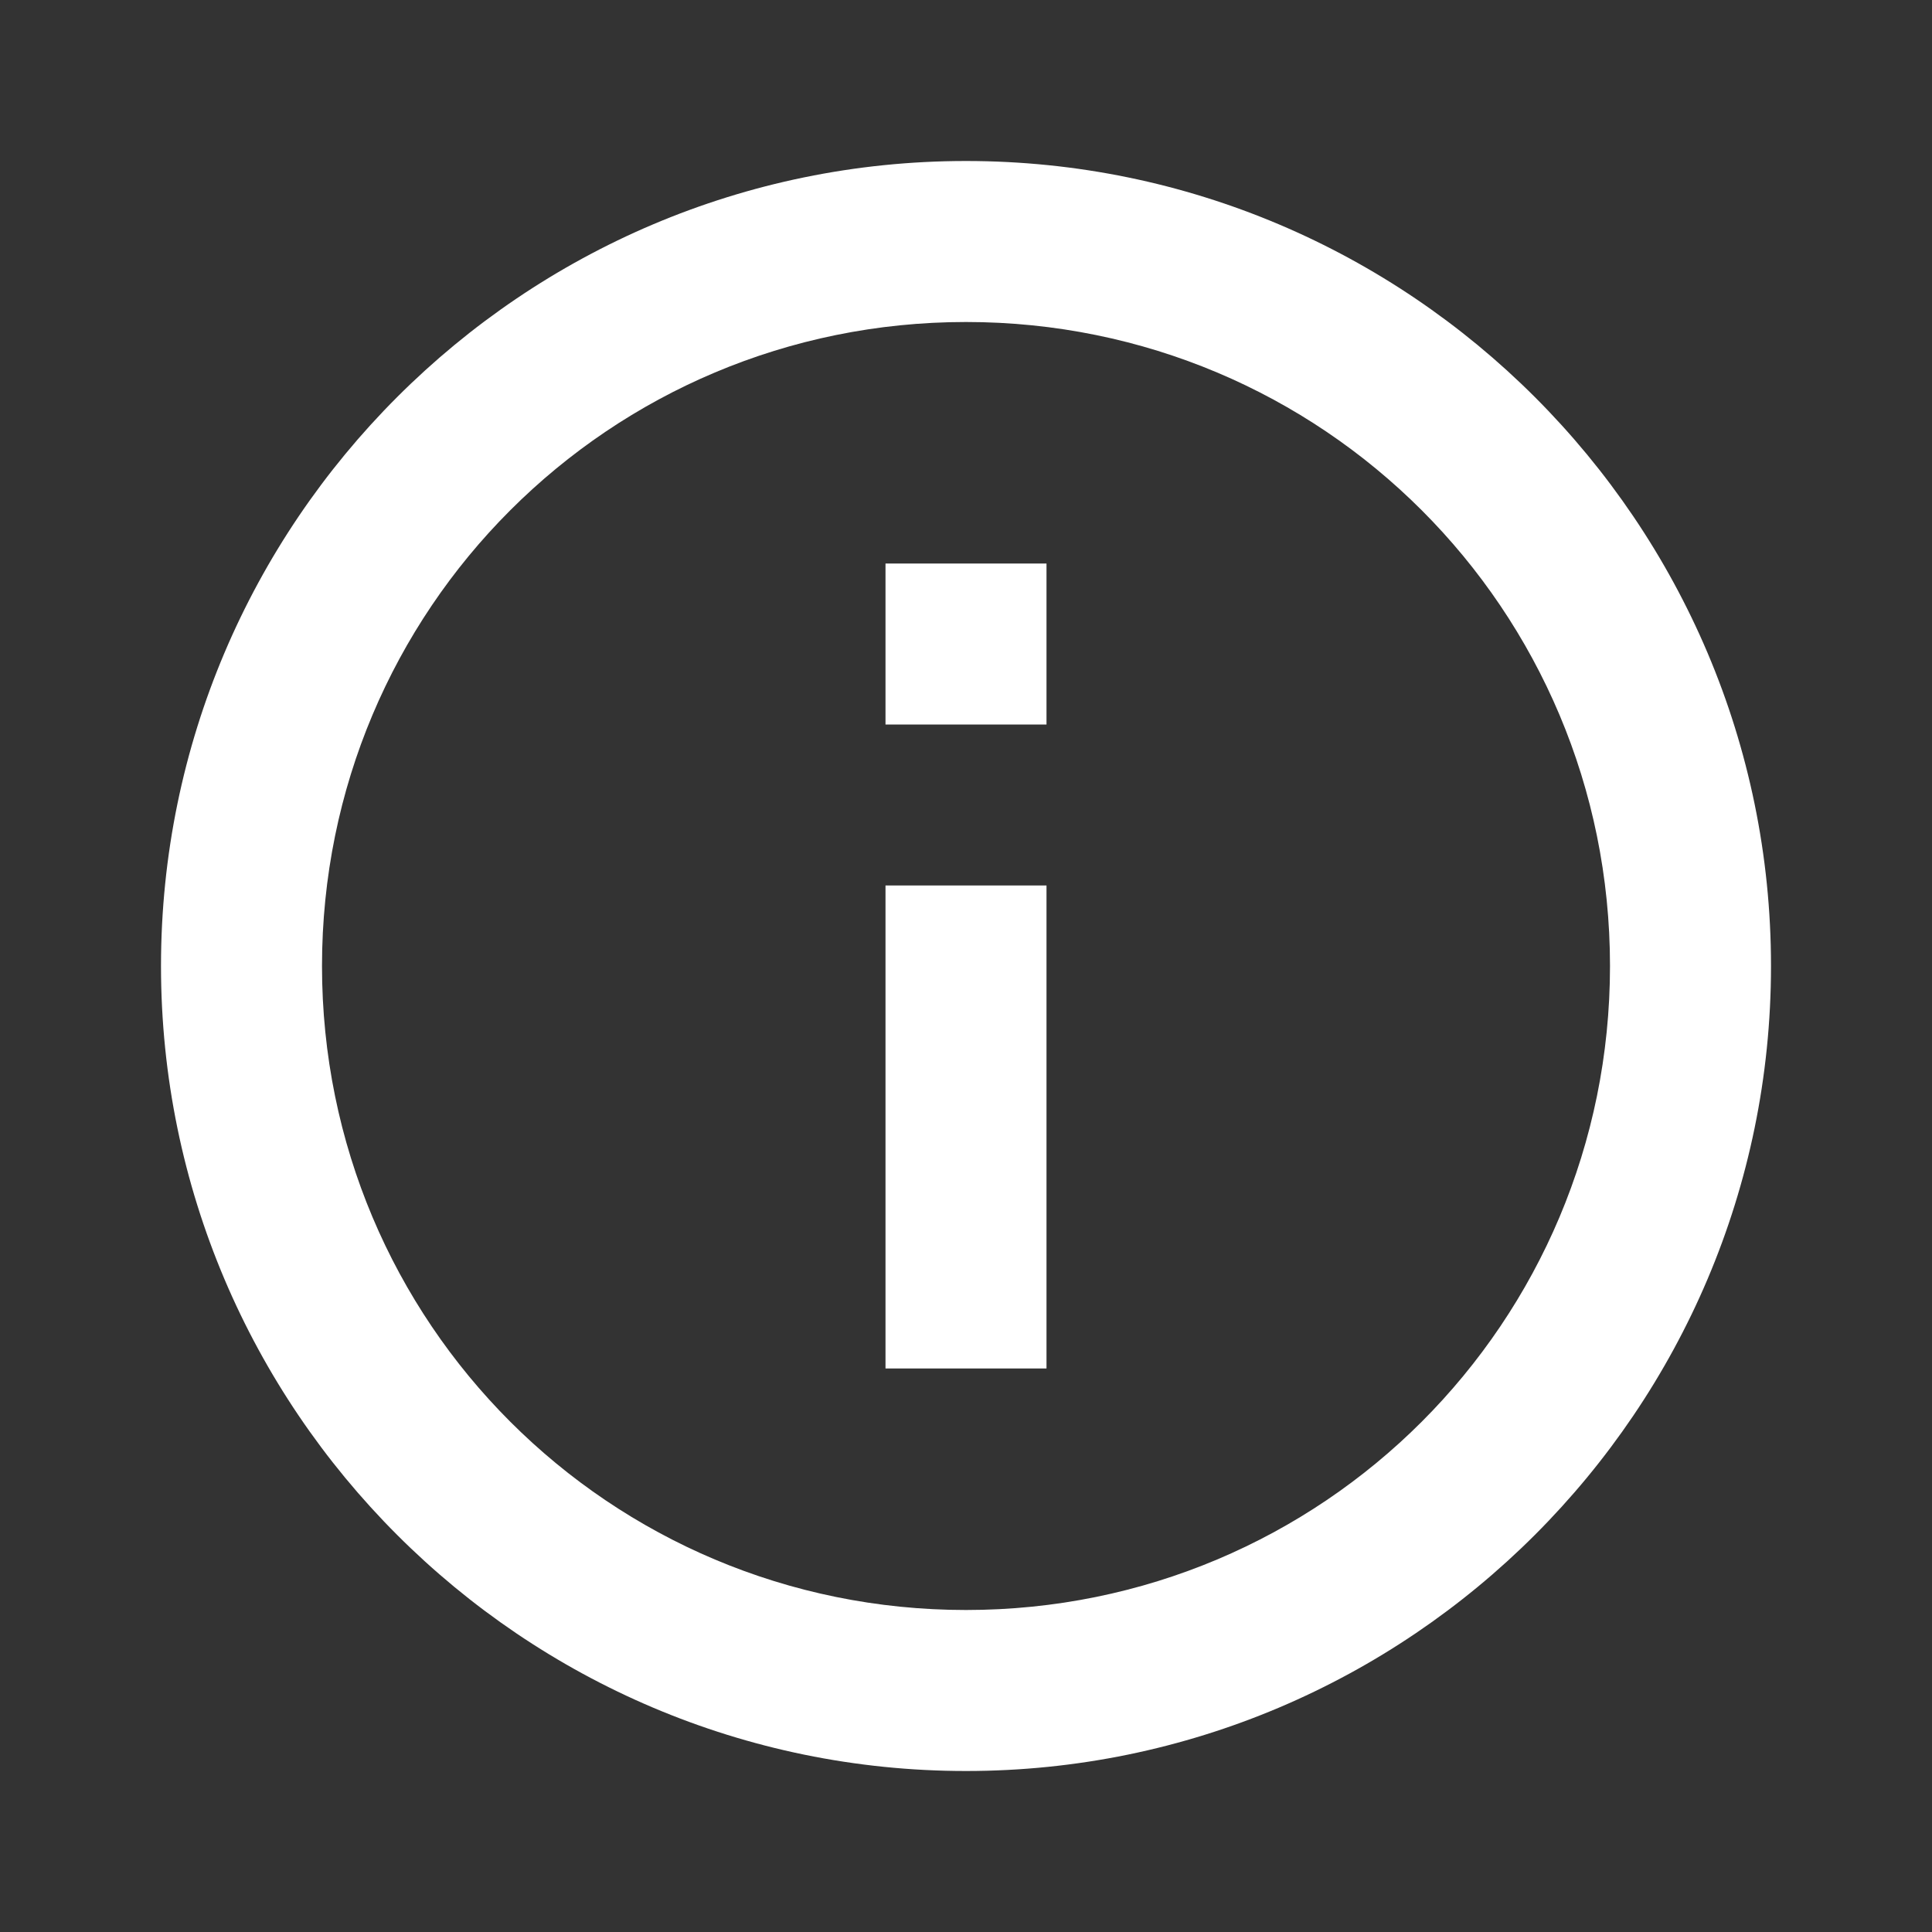 <?xml version="1.0" encoding="UTF-8"?>
<svg xmlns="http://www.w3.org/2000/svg" xmlns:xlink="http://www.w3.org/1999/xlink" viewBox="0 0 24 24" width="24px" height="24px">
<rect x="0" y="0" width="24" height="24" fill="#333333" stroke="none"/>
<g id="surface867208">
<path style=" stroke:none;fill-rule:nonzero;fill:rgb(100%,100%,100%);fill-opacity:1;" d="M 12 2 C 6.488 2 2 6.488 2 12 C 2 17.512 6.488 22 12 22 C 17.512 22 22 17.512 22 12 C 22 6.488 17.512 2 12 2 Z M 12 4 C 16.43 4 20 7.57 20 12 C 20 16.43 16.43 20 12 20 C 7.57 20 4 16.43 4 12 C 4 7.57 7.57 4 12 4 Z M 11 7 L 11 9 L 13 9 L 13 7 Z M 11 11 L 11 17 L 13 17 L 13 11 Z M 11 11 "/>
</g>
</svg>
